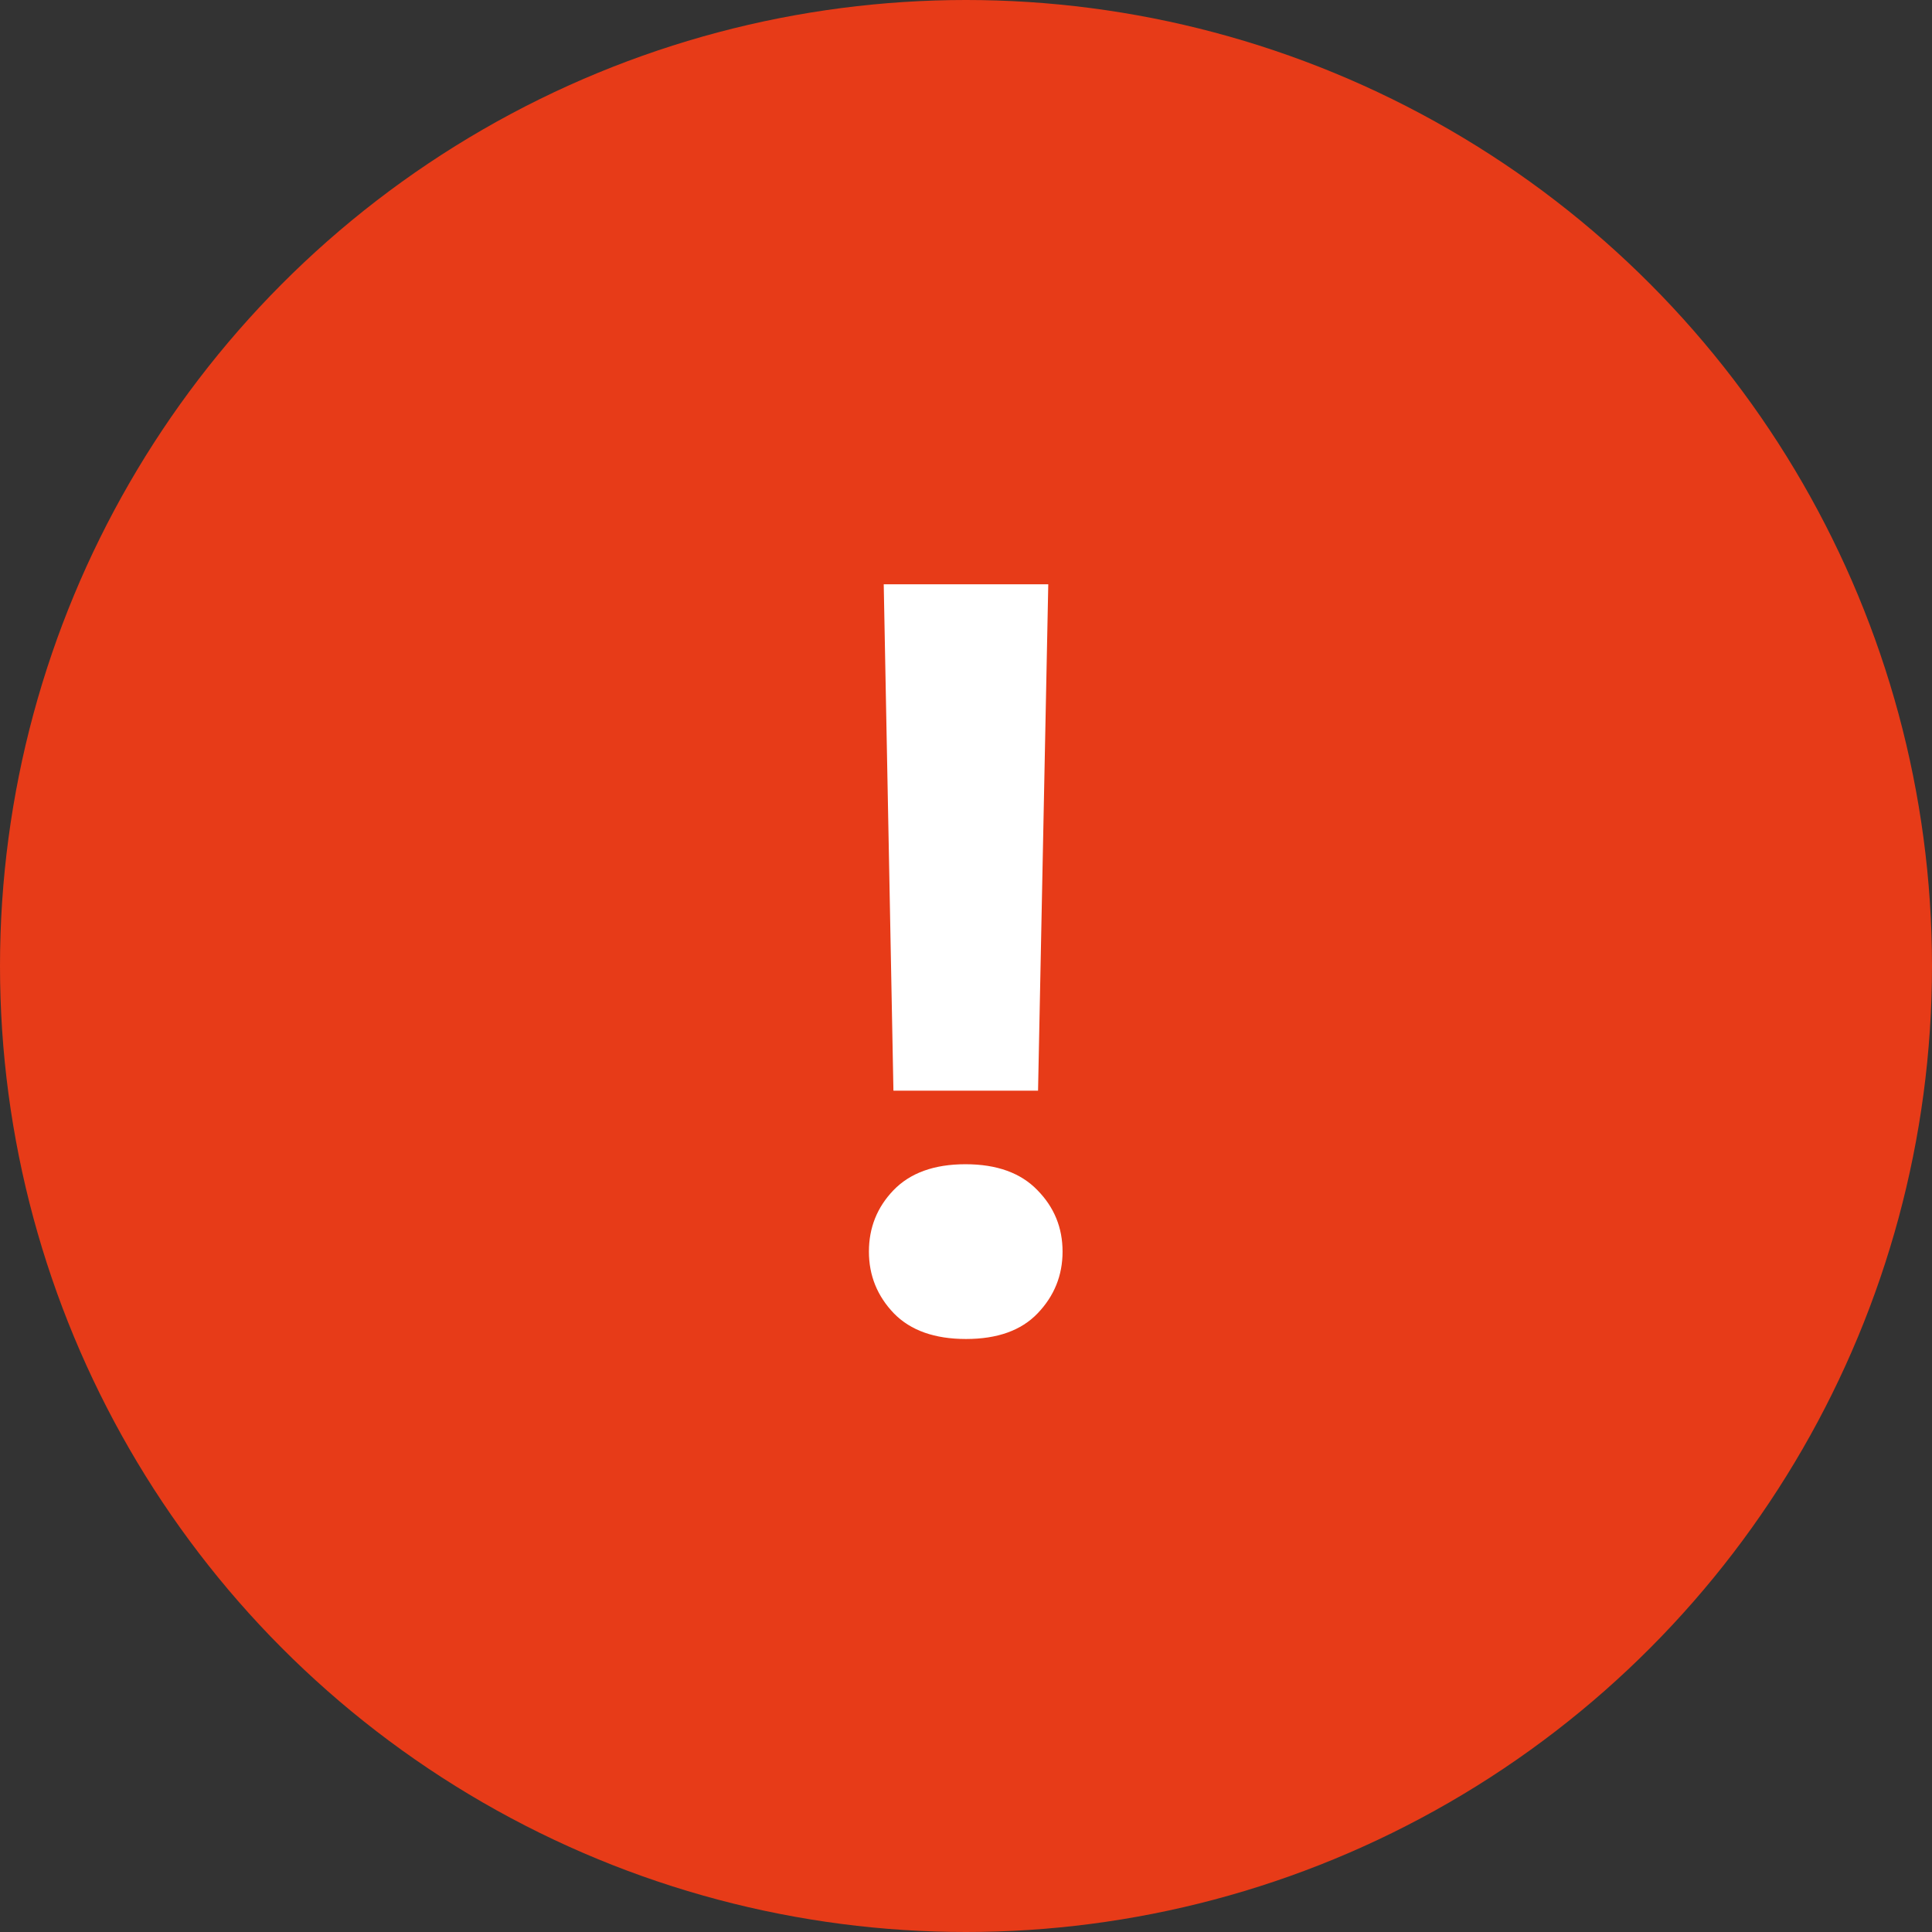 <svg width="48" height="48" viewBox="0 0 48 48" fill="none" xmlns="http://www.w3.org/2000/svg">
<rect x="0" y="0" width="48" height="48" fill="#333333" stroke="none"/>
<circle cx="24" cy="24" r="24" fill="#E73B18"/>
<path d="M21.588 31.096C21.588 31.688 21.795 32.2 22.21 32.632C22.625 33.055 23.221 33.267 24 33.267C24.779 33.267 25.371 33.055 25.777 32.632C26.192 32.2 26.399 31.688 26.399 31.096C26.399 30.503 26.192 29.995 25.777 29.572C25.363 29.141 24.766 28.925 23.987 28.925C23.209 28.925 22.612 29.141 22.197 29.572C21.791 29.995 21.588 30.503 21.588 31.096ZM22.197 27.097H25.79L26.044 14.516H21.956L22.197 27.097Z" fill="white"/>
</svg>
